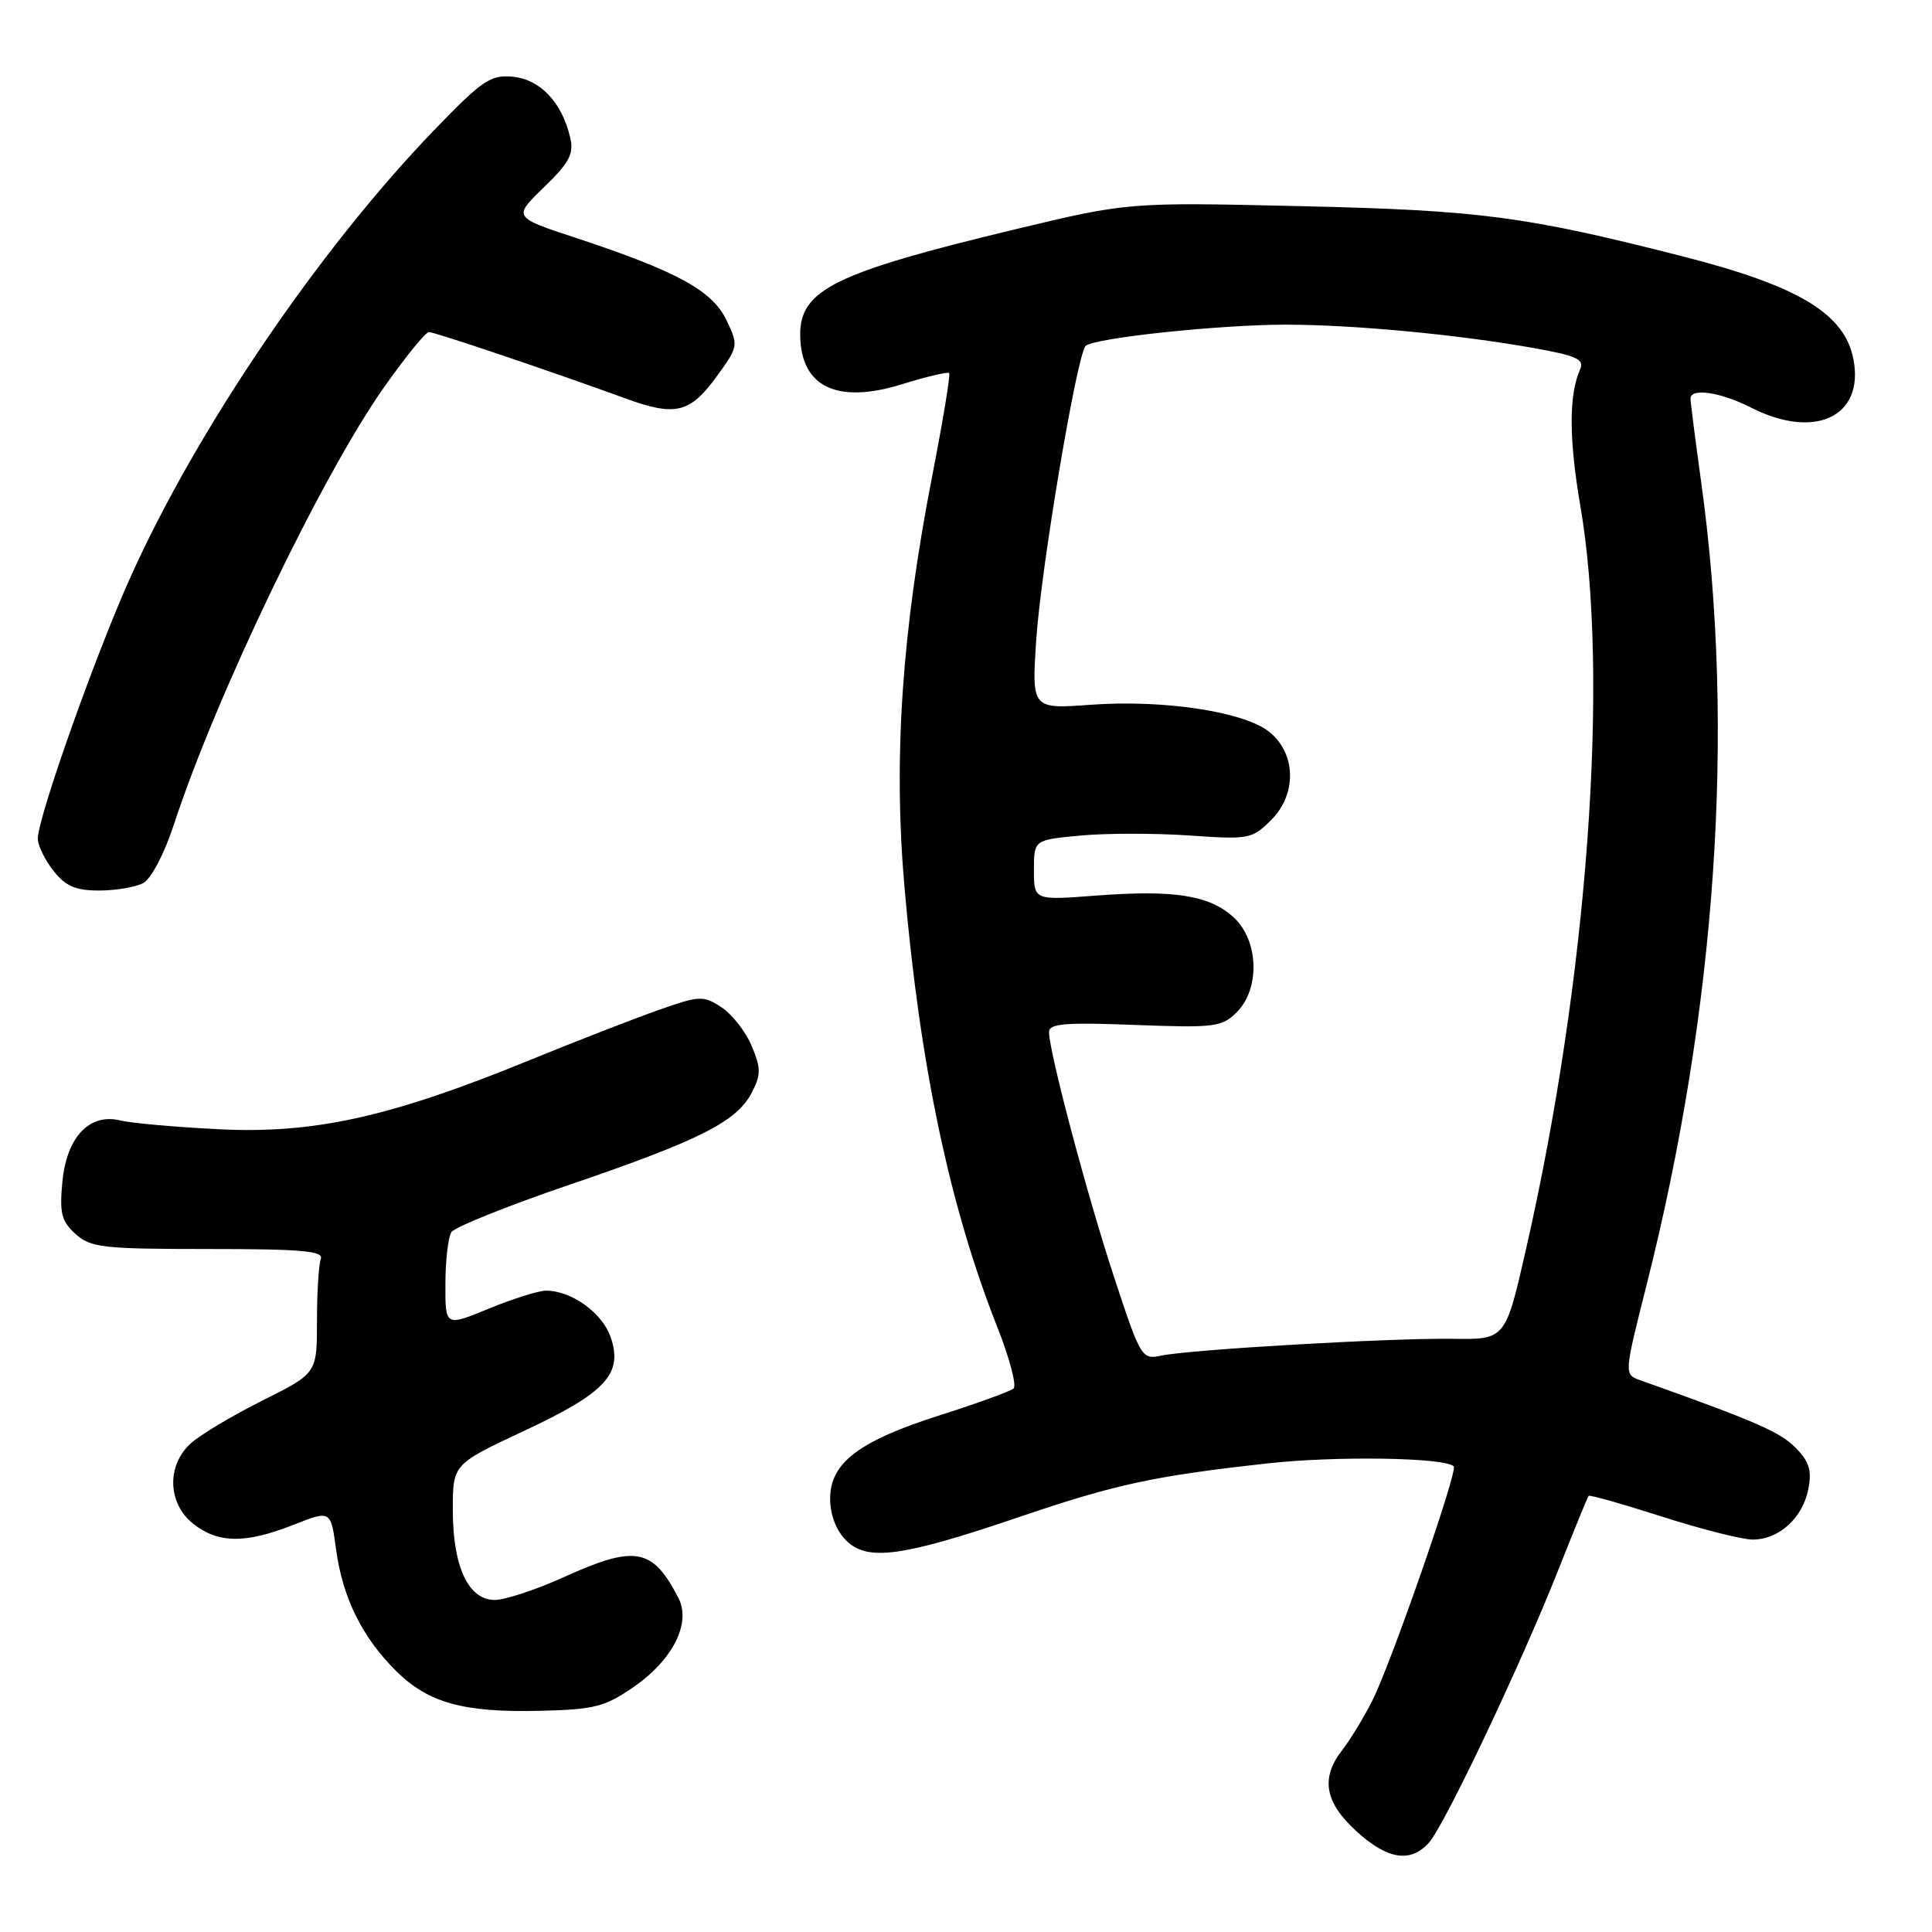 <?xml version="1.0" encoding="UTF-8" standalone="no"?>
<!DOCTYPE svg PUBLIC "-//W3C//DTD SVG 1.1//EN" "http://www.w3.org/Graphics/SVG/1.1/DTD/svg11.dtd" >
<svg xmlns="http://www.w3.org/2000/svg" xmlns:xlink="http://www.w3.org/1999/xlink" version="1.1" viewBox="0 0 256 256">
 <g >
 <path fill="currentColor"
d=" M 189.32 244.19 C 191.39 241.91 201.56 220.48 206.49 208.00 C 208.56 202.78 210.36 198.37 210.50 198.21 C 210.63 198.05 215.01 199.29 220.22 200.96 C 225.44 202.63 230.85 204.00 232.24 204.00 C 235.72 204.00 238.87 201.14 239.61 197.32 C 240.10 194.79 239.73 193.64 237.84 191.75 C 235.81 189.72 232.40 188.24 217.34 182.89 C 215.19 182.12 215.19 182.12 218.15 170.39 C 227.42 133.71 229.96 96.73 225.44 64.08 C 224.65 58.34 224.00 53.28 224.00 52.83 C 224.00 51.36 227.97 51.95 232.00 54.00 C 240.44 58.31 247.02 55.24 245.60 47.66 C 244.46 41.58 238.40 37.91 223.00 33.98 C 202.12 28.65 196.17 27.87 172.50 27.32 C 149.50 26.79 149.50 26.79 134.50 30.39 C 110.59 36.13 105.97 38.41 106.03 44.42 C 106.10 51.26 110.89 53.58 119.47 50.93 C 122.74 49.91 125.58 49.24 125.77 49.43 C 125.96 49.63 124.94 55.79 123.51 63.14 C 119.51 83.65 118.37 100.37 119.83 117.33 C 121.87 141.09 125.84 159.93 132.17 175.90 C 133.78 179.97 134.74 183.61 134.30 183.99 C 133.86 184.36 129.52 185.94 124.65 187.49 C 113.80 190.94 110.00 193.82 110.00 198.59 C 110.00 200.73 110.79 202.79 112.12 204.12 C 114.91 206.91 119.48 206.30 134.90 201.06 C 147.85 196.66 152.80 195.59 167.95 193.91 C 177.02 192.90 191.46 193.12 192.63 194.30 C 193.21 194.87 184.30 220.48 181.84 225.34 C 180.68 227.63 178.89 230.57 177.86 231.88 C 174.97 235.59 175.52 238.79 179.70 242.62 C 183.82 246.39 186.88 246.89 189.32 244.19 Z  M 83.99 223.51 C 89.17 219.92 91.61 215.05 89.89 211.73 C 86.46 205.09 84.18 204.68 74.66 209.00 C 71.02 210.65 66.92 212.00 65.55 212.00 C 62.05 212.00 60.00 207.58 60.00 200.06 C 60.00 194.02 60.00 194.02 69.40 189.62 C 80.31 184.52 82.60 182.03 80.90 177.14 C 79.77 173.91 75.65 170.98 72.30 171.02 C 71.31 171.04 67.91 172.11 64.75 173.41 C 59.00 175.78 59.00 175.78 59.02 170.14 C 59.02 167.04 59.38 163.95 59.81 163.27 C 60.24 162.60 67.31 159.76 75.53 156.96 C 92.73 151.09 97.63 148.62 99.62 144.77 C 100.85 142.40 100.84 141.56 99.60 138.59 C 98.81 136.70 97.01 134.40 95.61 133.48 C 93.19 131.89 92.72 131.91 87.27 133.83 C 84.10 134.94 76.34 137.96 70.02 140.54 C 51.72 148.02 41.61 150.26 29.00 149.63 C 23.22 149.34 17.36 148.82 15.96 148.47 C 11.86 147.46 8.84 150.65 8.27 156.57 C 7.87 160.74 8.13 161.81 10.00 163.50 C 12.01 165.32 13.62 165.50 27.62 165.50 C 40.04 165.50 42.92 165.76 42.51 166.83 C 42.23 167.56 42.00 171.27 42.00 175.07 C 42.00 181.97 42.00 181.97 34.75 185.59 C 30.76 187.59 26.49 190.14 25.25 191.28 C 22.04 194.23 22.22 199.24 25.63 201.93 C 28.93 204.52 32.53 204.55 38.88 202.05 C 43.83 200.10 43.83 200.10 44.53 205.30 C 45.40 211.70 47.95 216.88 52.42 221.35 C 56.71 225.64 61.36 226.94 71.59 226.69 C 78.77 226.52 80.16 226.17 83.99 223.51 Z  M 18.98 117.01 C 20.03 116.45 21.78 113.11 23.04 109.26 C 28.65 92.12 42.68 62.94 50.93 51.25 C 53.75 47.26 56.40 44.00 56.83 44.00 C 57.62 44.00 73.07 49.22 82.87 52.79 C 89.53 55.23 91.44 54.75 95.04 49.78 C 97.84 45.92 97.86 45.78 96.25 42.40 C 94.39 38.50 89.65 35.92 76.24 31.50 C 67.98 28.78 67.98 28.78 72.08 24.81 C 75.49 21.50 76.07 20.38 75.54 18.17 C 74.45 13.56 71.58 10.53 67.98 10.17 C 65.00 9.88 63.94 10.60 57.52 17.25 C 42.32 33.00 26.11 56.86 17.32 76.40 C 12.64 86.79 5.04 108.25 5.01 111.12 C 5.01 112.00 5.93 113.92 7.07 115.37 C 8.69 117.43 10.02 118.00 13.14 118.00 C 15.33 118.00 17.96 117.55 18.98 117.01 Z  M 147.66 169.34 C 144.08 158.50 139.00 139.36 139.00 136.75 C 139.00 135.63 141.15 135.45 150.38 135.81 C 160.95 136.21 161.91 136.09 163.88 134.12 C 166.99 131.01 166.79 124.64 163.49 121.58 C 160.31 118.63 155.60 117.88 145.25 118.67 C 137.00 119.30 137.00 119.30 137.00 115.29 C 137.00 111.28 137.00 111.28 143.25 110.71 C 146.69 110.39 153.17 110.40 157.65 110.71 C 165.50 111.26 165.91 111.18 168.46 108.63 C 171.94 105.15 171.72 99.60 167.99 96.83 C 164.51 94.25 154.01 92.70 144.60 93.38 C 136.70 93.96 136.70 93.96 137.31 84.73 C 137.94 75.28 142.69 47.03 143.85 45.84 C 144.88 44.79 161.73 43.00 170.50 43.02 C 179.54 43.04 193.21 44.33 203.29 46.13 C 208.88 47.12 209.96 47.62 209.38 48.92 C 207.87 52.31 207.88 58.17 209.41 67.07 C 213.30 89.73 210.38 129.68 202.21 165.50 C 199.48 177.50 199.48 177.50 192.49 177.40 C 184.28 177.28 157.67 178.82 153.86 179.63 C 151.30 180.17 151.14 179.91 147.66 169.34 Z "/>
</g>
</svg>
